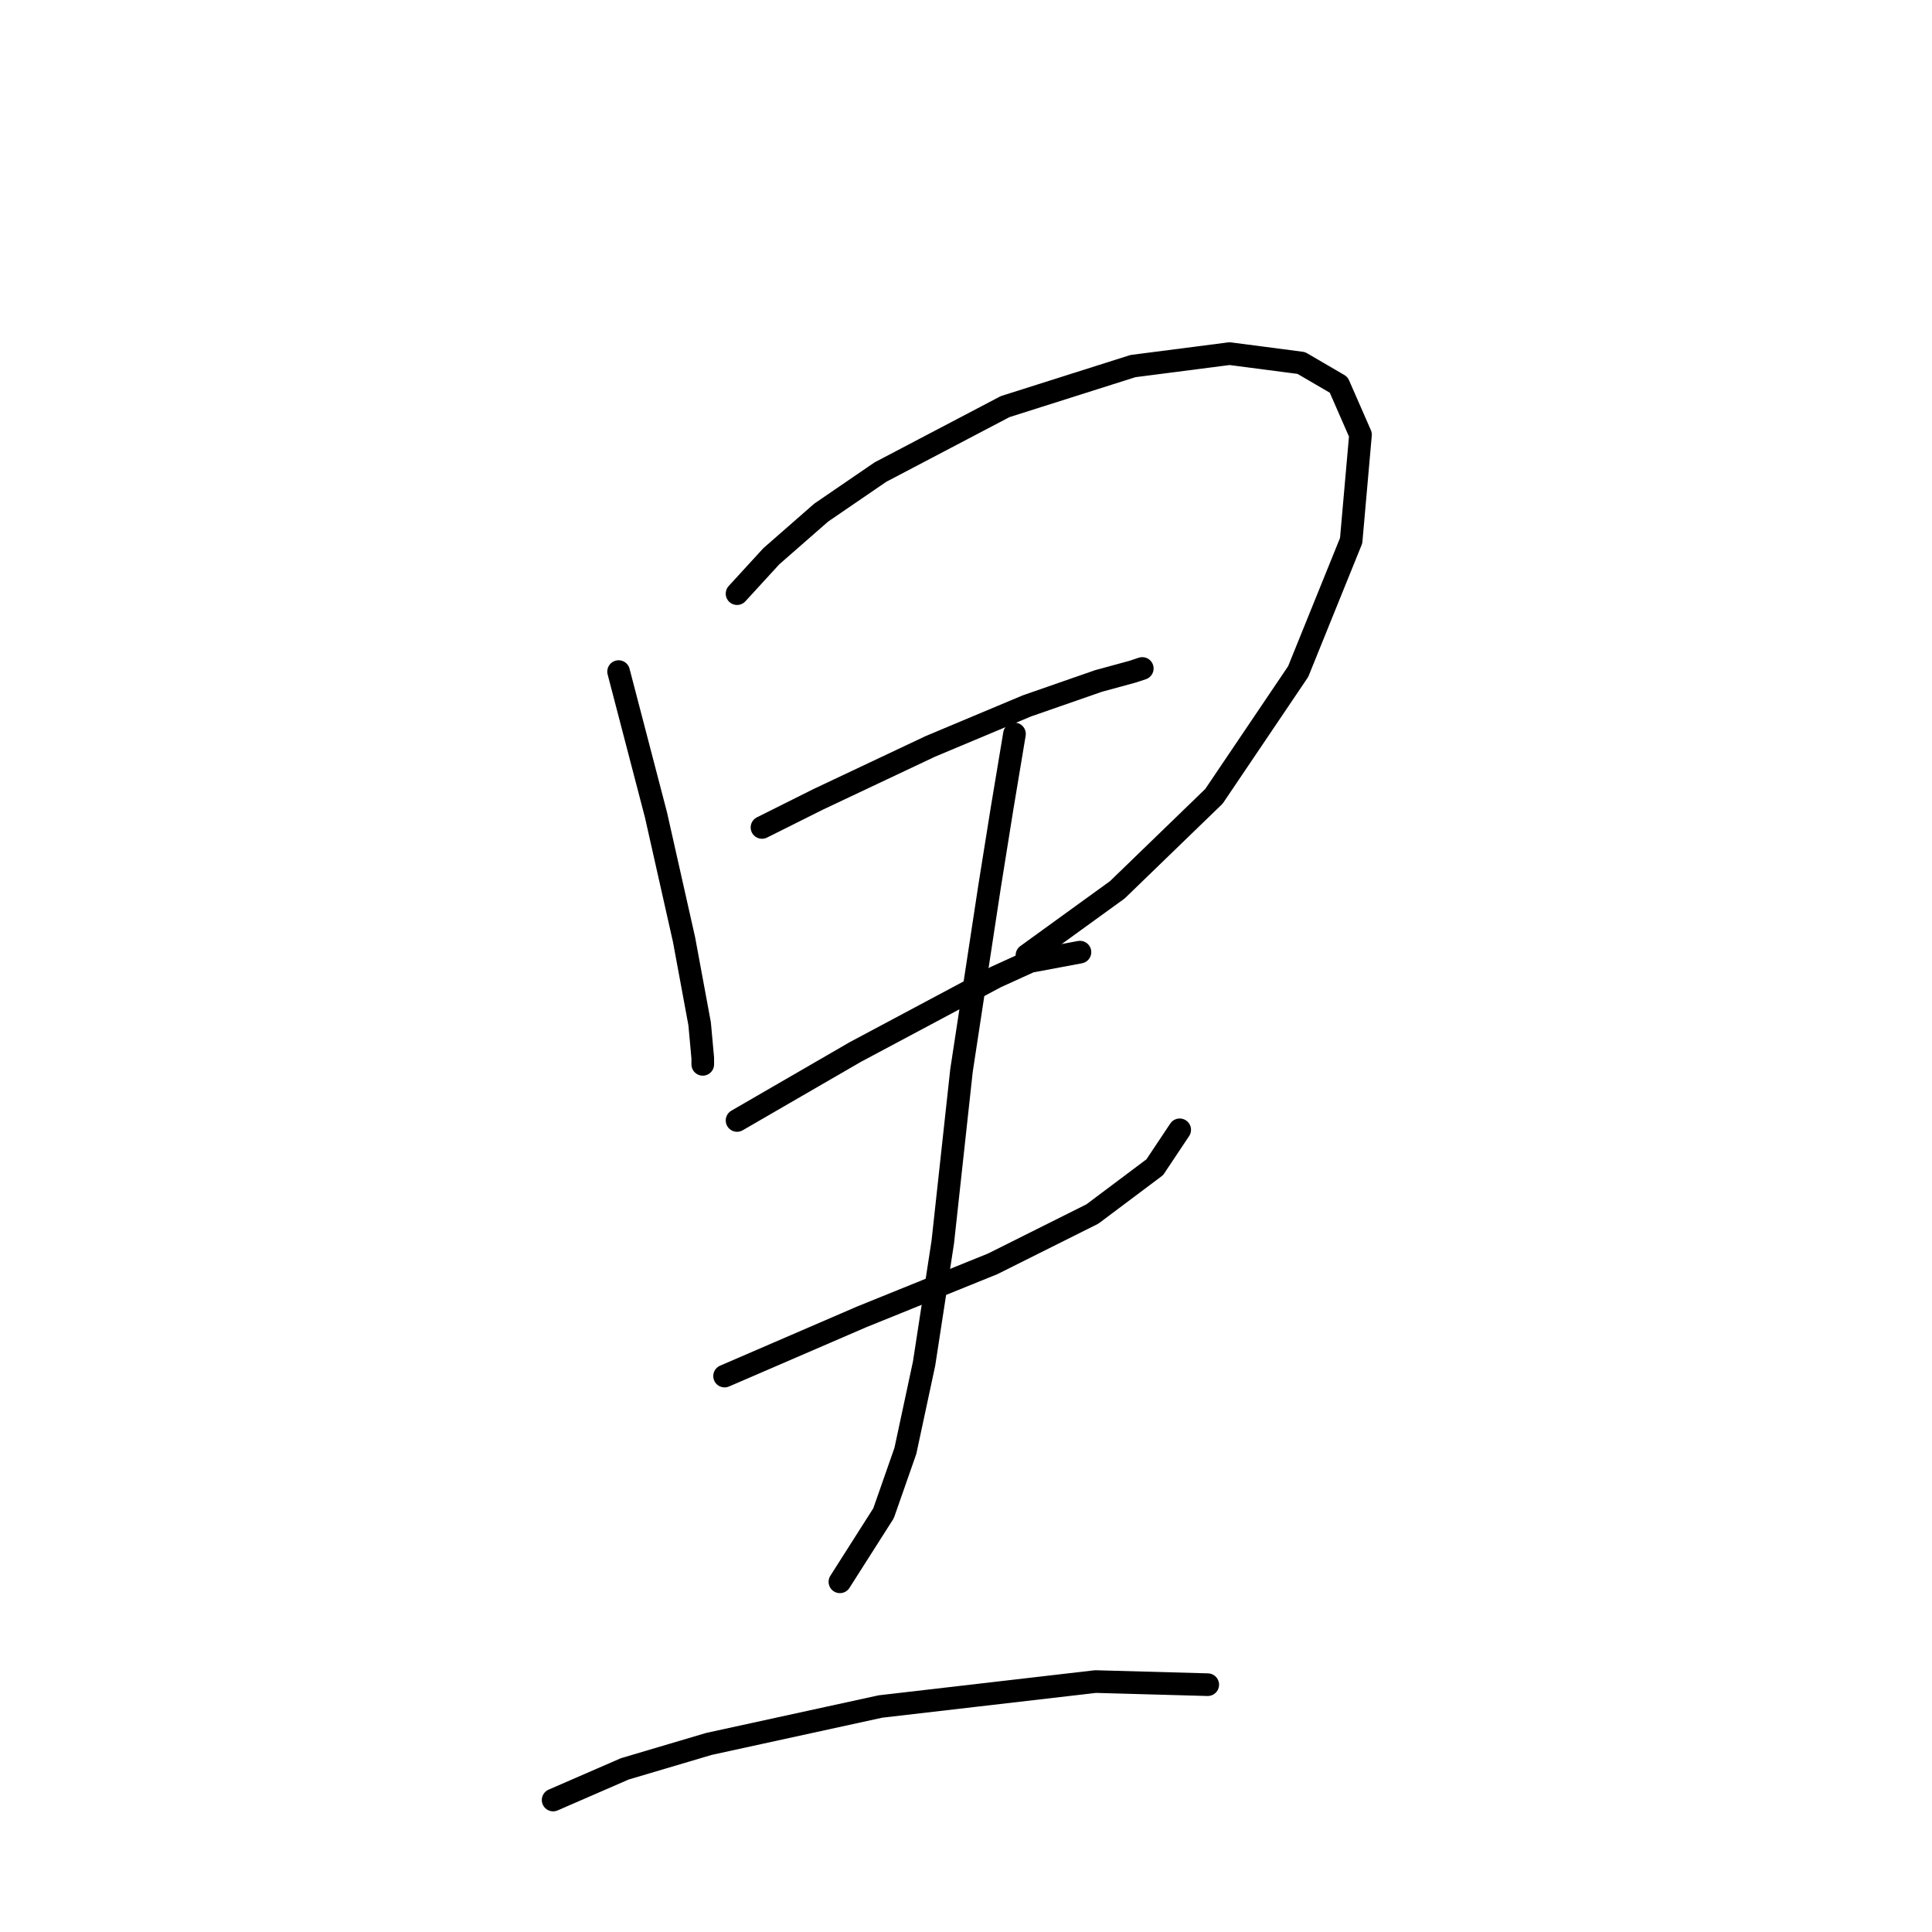 <?xml version="1.0" standalone="no"?>
    <svg width="256" height="256" xmlns="http://www.w3.org/2000/svg" version="1.1">
    <polyline stroke="black" stroke-width="3" stroke-linecap="round" fill="transparent" stroke-linejoin="round" points="81.967 88.988 86.923 107.988 90.641 124.51 92.706 135.663 93.119 140.206 93.119 141.032 93.119 141.032 " />
        <polyline stroke="black" stroke-width="3" stroke-linecap="round" fill="transparent" stroke-linejoin="round" points="97.663 78.662 102.206 73.705 108.815 67.922 116.663 62.553 133.185 53.879 150.12 48.509 162.925 46.857 172.425 48.096 177.381 50.987 180.273 57.596 179.034 71.64 172.012 88.988 160.859 105.51 148.055 117.902 136.076 126.576 136.076 126.576 " />
        <polyline stroke="black" stroke-width="3" stroke-linecap="round" fill="transparent" stroke-linejoin="round" points="100.967 109.641 108.402 105.923 123.272 98.901 136.076 93.532 145.577 90.227 150.12 88.988 151.359 88.575 151.359 88.575 " />
        <polyline stroke="black" stroke-width="3" stroke-linecap="round" fill="transparent" stroke-linejoin="round" points="97.663 148.467 105.511 143.924 113.359 139.38 131.946 129.467 136.489 127.402 143.098 126.163 143.098 126.163 " />
        <polyline stroke="black" stroke-width="3" stroke-linecap="round" fill="transparent" stroke-linejoin="round" points="96.01 182.337 114.185 174.489 131.533 167.468 144.75 160.859 153.011 154.663 156.316 149.706 156.316 149.706 " />
        <polyline stroke="black" stroke-width="3" stroke-linecap="round" fill="transparent" stroke-linejoin="round" points="134.424 97.249 132.772 107.162 131.12 117.489 127.402 141.858 124.924 164.576 122.446 180.685 119.967 192.251 117.076 200.512 111.293 209.599 111.293 209.599 " />
        <polyline stroke="black" stroke-width="3" stroke-linecap="round" fill="transparent" stroke-linejoin="round" points="73.293 238.512 82.793 234.382 93.945 231.077 116.663 226.121 145.164 222.816 160.033 223.229 160.033 223.229 " />
        </svg>